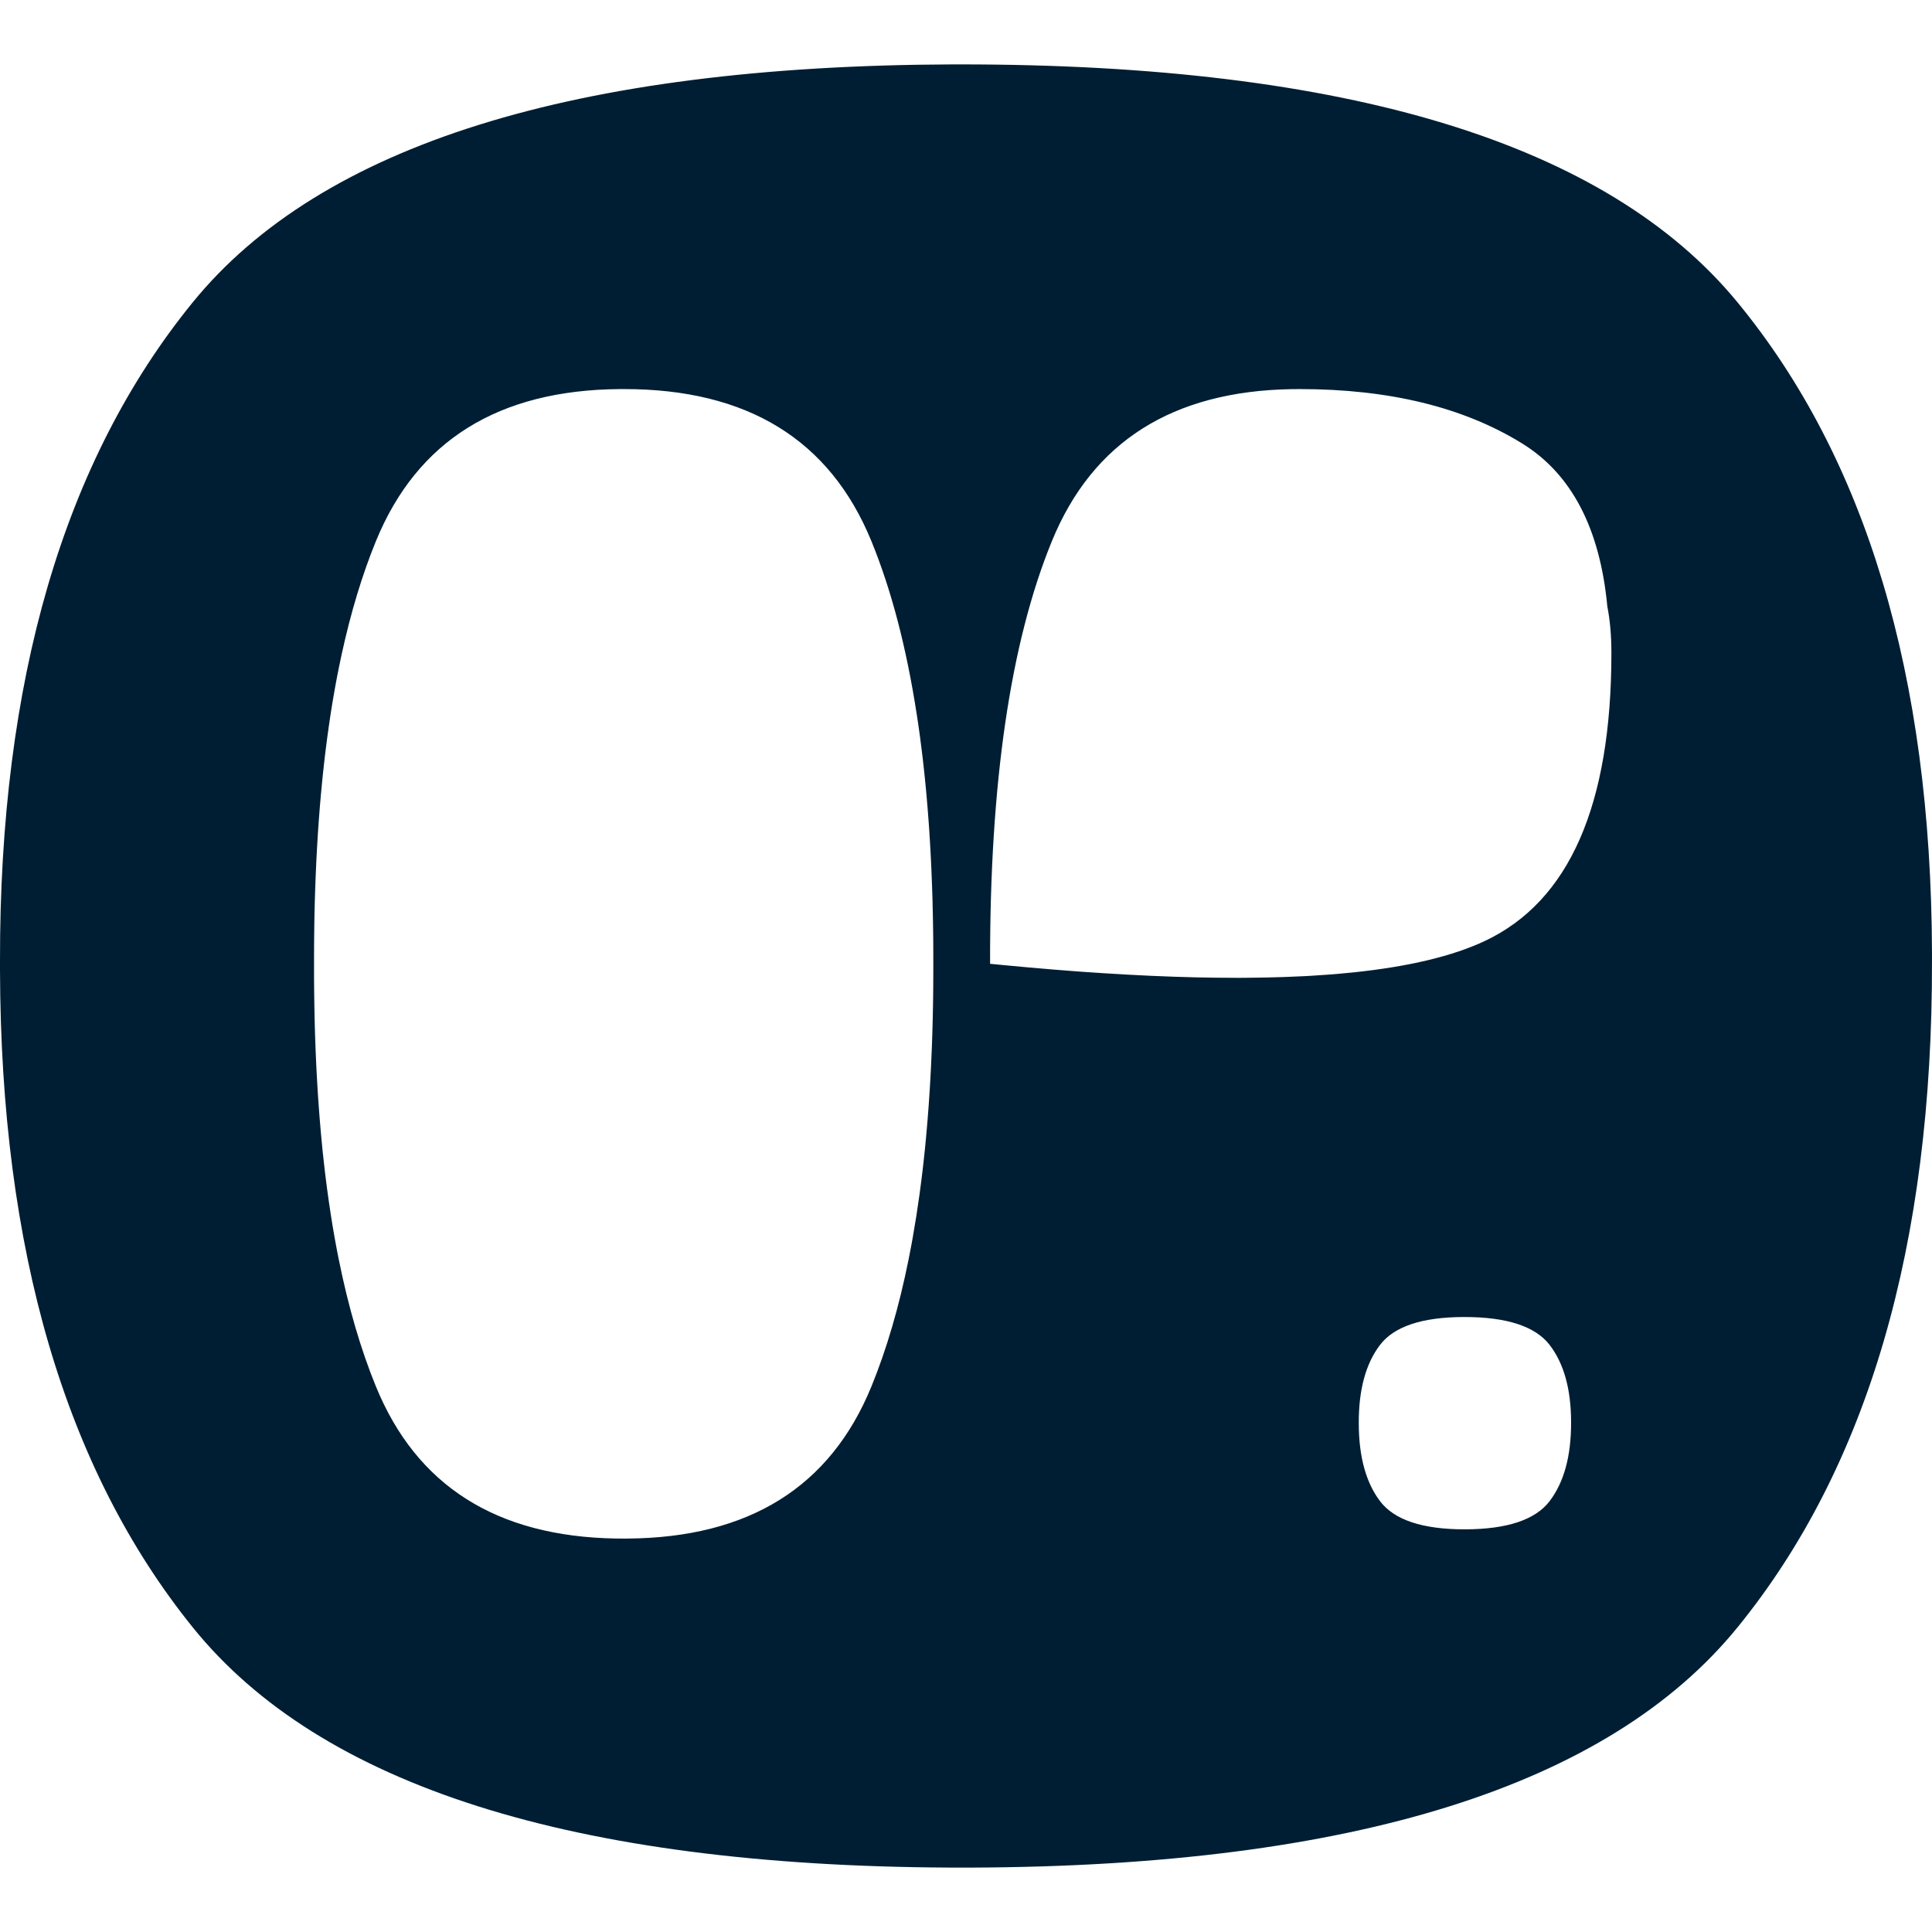 <svg width="90" height="90" xmlns="http://www.w3.org/2000/svg"><path d="M44.695 3c18.082-.01 30.163 3.683 36.244 11.082 5.998 7.296 9.018 17.388 9.06 30.274v.392c.033 13.248-2.987 23.602-9.06 31.062C74.92 83.206 63.018 86.936 45.236 87h-.421l-.603-.001C26.674 86.915 14.93 83.185 8.98 75.81 3.029 68.433.036 58.227 0 45.192v-.396C-.024 31.7 2.97 21.461 8.98 14.082 14.947 6.757 26.74 3.064 44.363 3L44.695 3zM29.053 18.124l-.172.001c-5.662.04-9.45 2.4-11.368 7.081-.638 1.559-1.17 3.317-1.597 5.275l-.138.66-.072.363-.052.275-.05.277-.066.374-.064.378c-.055.338-.108.68-.157 1.03l-.073.525-.052.4-.05.404-.012.101-.012.102-.046.41-.044.415-.021.21-.02.21-.04.423-.037.428-.01.107-.008.108-.033.434-.032.439-.022.331-.02.334-.026.45-.018.34-.016.342-.02.46-.018.464-.008.234-.014.47-.012.476-.005.24-.004.24-.007.483-.005.489-.001.122v.123l-.002.495v.503l.001.495.002.246.005.488.007.484.01.48.011.474.014.471.008.234.018.464.02.46.016.343.018.34.026.449.02.334.022.332.032.438.033.434.018.216.037.427.04.424.02.21.02.209.045.414.046.41.024.204.05.404.052.4c.047.353.097.701.15 1.045l.08.51.064.378.066.374.05.277.052.275.072.363c.448 2.225 1.026 4.203 1.735 5.935 1.894 4.625 5.617 6.984 11.167 7.079l.373.003.172-.001c5.661-.04 9.45-2.4 11.367-7.081.71-1.734 1.29-3.714 1.737-5.941l.119-.614.068-.374c.117-.658.224-1.337.32-2.036l.092-.705.05-.41.047-.413.056-.524.052-.53.038-.429.037-.434.026-.328.025-.33.03-.445.029-.449.026-.453.012-.228.012-.23.021-.462.02-.466.016-.471.008-.237.007-.239.012-.48.01-.484.007-.488.004-.37.002-.371.002-.5v-.503l-.002-.5-.002-.371-.004-.37-.008-.488-.01-.485-.011-.48-.007-.238-.008-.237-.017-.47-.019-.467-.021-.462-.012-.23-.012-.228-.026-.453-.028-.45-.031-.444-.025-.33-.026-.328-.037-.434-.038-.429-.052-.53-.056-.523-.047-.414-.05-.41-.078-.605-.084-.596-.06-.391c-.48-3.116-1.184-5.808-2.114-8.078-1.936-4.727-5.782-7.088-11.54-7.082zm39.155 43.228h-.036c-1.937.007-3.233.442-3.889 1.304-.66.87-.989 2.075-.986 3.617v.046c.004 1.535.332 2.737.986 3.605.663.88 1.978 1.319 3.948 1.318h.037c1.954-.008 3.261-.447 3.923-1.318.667-.878 1-2.097.996-3.657v-.046c-.005-1.517-.337-2.705-.996-3.565-.668-.87-1.996-1.306-3.983-1.304zm-7.666-43.227l-.373.003c-5.55.094-9.273 2.453-11.167 7.078-1.936 4.728-2.897 11.292-2.88 19.692l.312.03.31.03 1.218.113 1.189.101 1.159.09 1.129.076 1.1.065 1.069.054 1.04.041 1.01.03.98.017.95.006h.232l.231-.002.906-.012.875-.024.846-.036.207-.01.205-.012.801-.054.196-.015.193-.016.757-.071c2.595-.271 4.641-.76 6.14-1.468 3.925-1.854 5.888-6.325 5.888-13.412 0-.818-.066-1.54-.19-2.172-.344-3.64-1.669-6.172-3.974-7.593-2.733-1.686-6.186-2.529-10.36-2.529z" fill="#001E33" fill-rule="evenodd"/></svg>